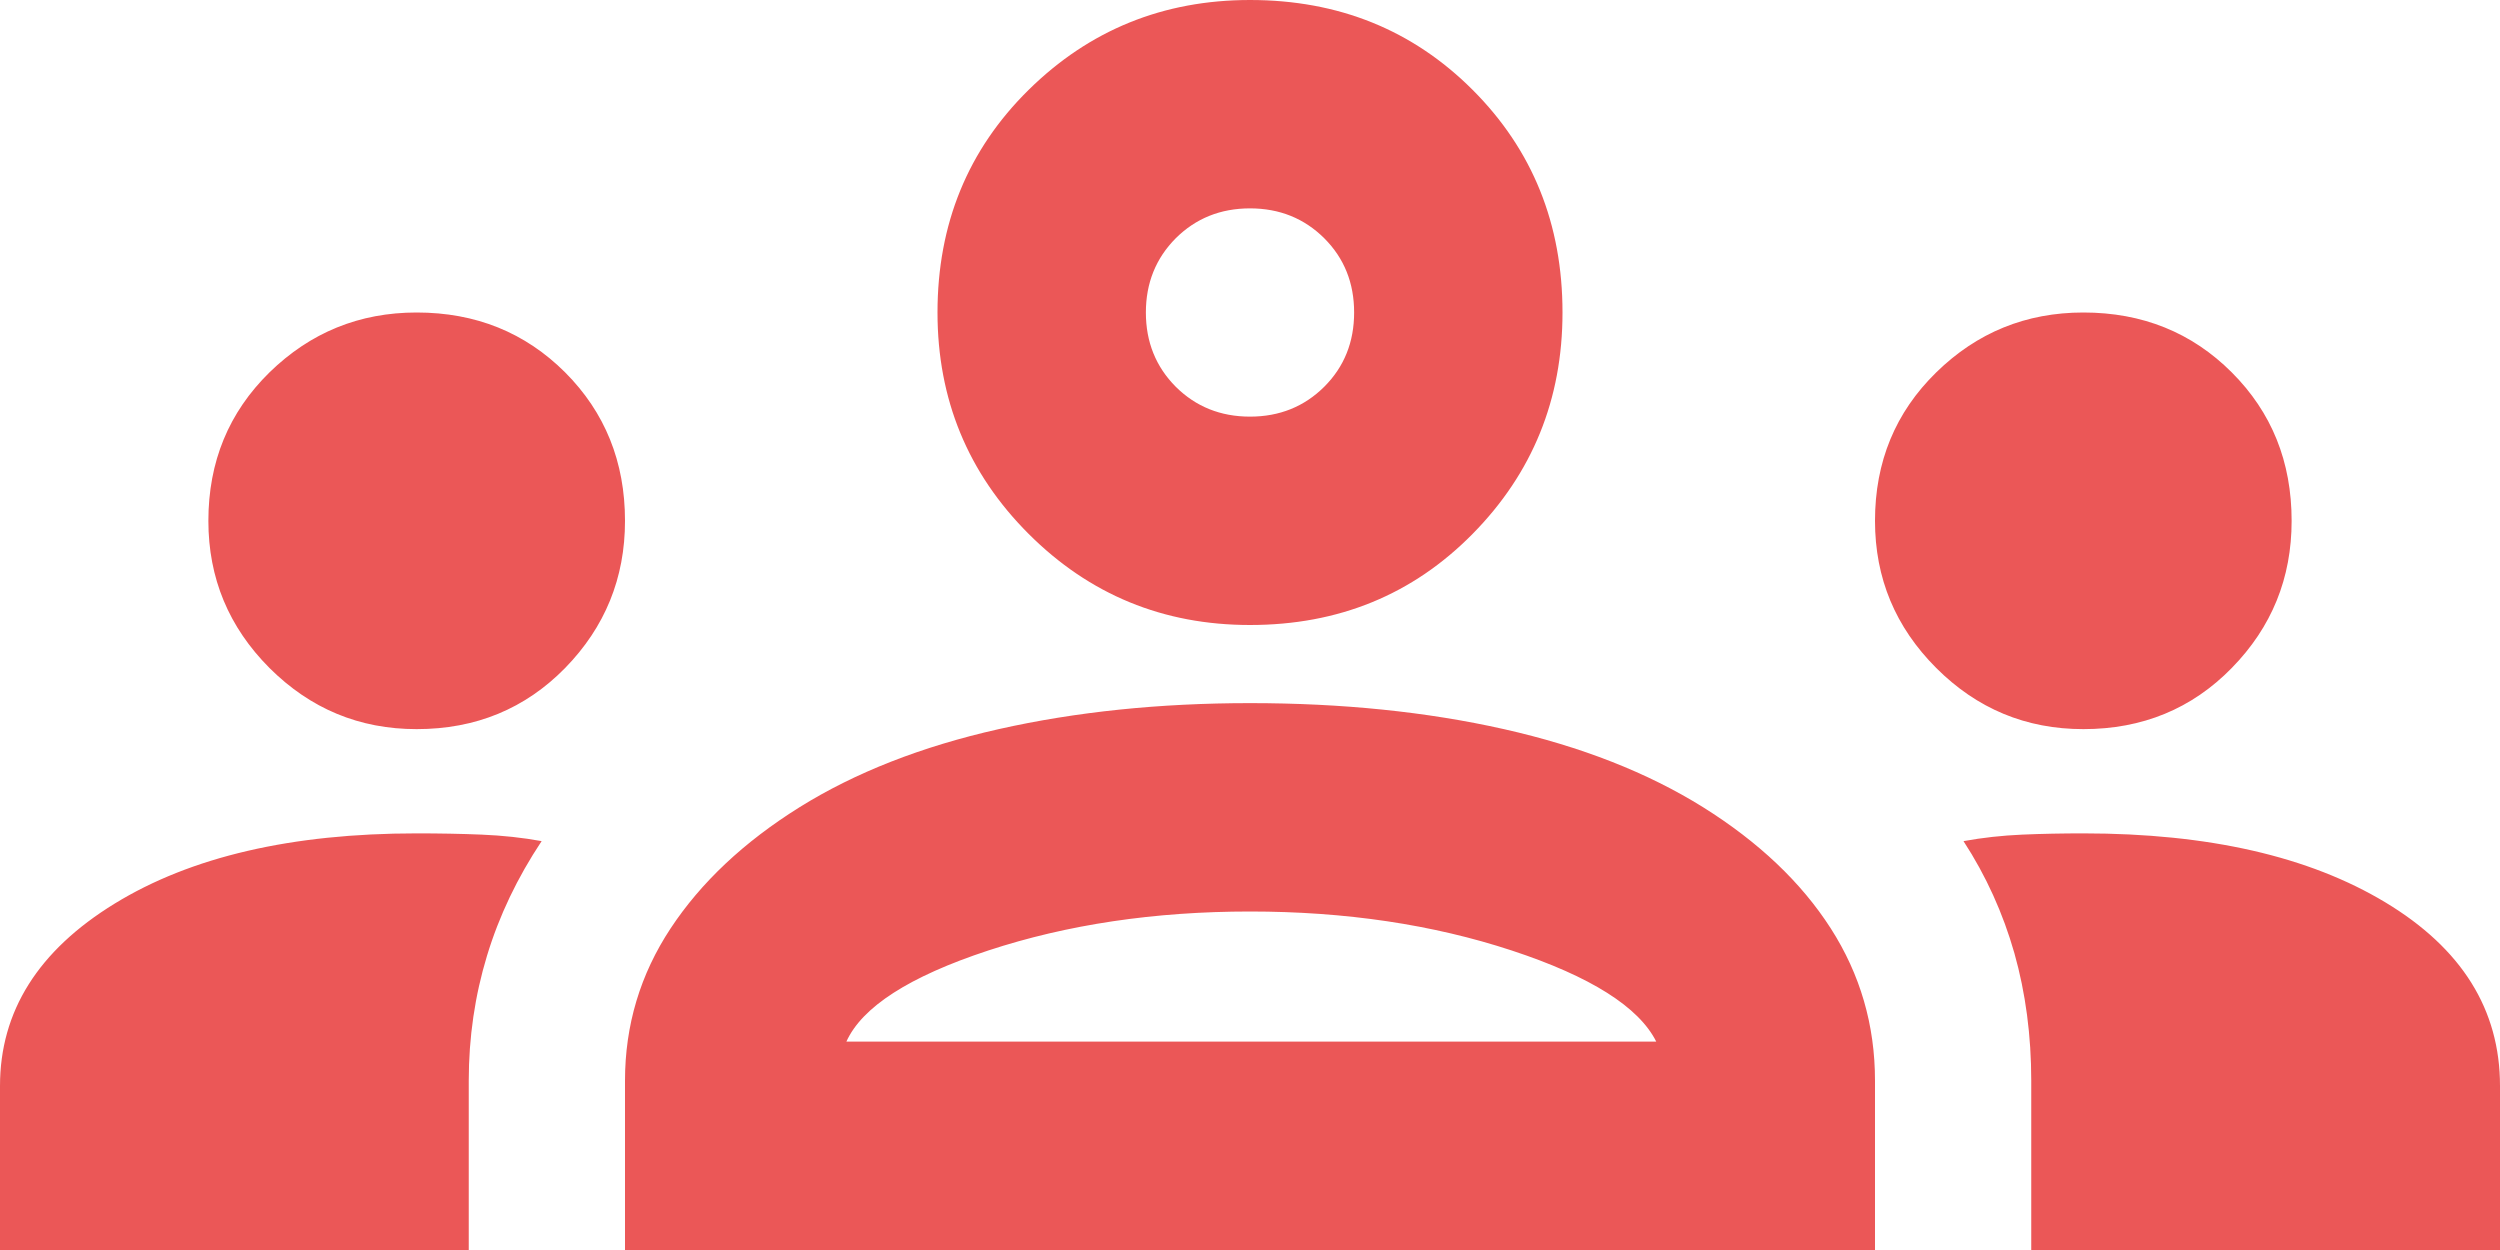 <svg width="20" height="10" viewBox="0 0 20 10" fill="none" xmlns="http://www.w3.org/2000/svg">
<path d="M0 10V8.688C0 8.09 0.306 7.604 0.917 7.229C1.528 6.854 2.333 6.667 3.333 6.667C3.514 6.667 3.688 6.67 3.854 6.677C4.021 6.684 4.181 6.701 4.333 6.729C4.139 7.021 3.993 7.326 3.896 7.646C3.799 7.965 3.75 8.299 3.75 8.646V10H0ZM5 10V8.646C5 8.201 5.122 7.795 5.365 7.427C5.608 7.059 5.951 6.736 6.396 6.458C6.84 6.181 7.372 5.972 7.99 5.833C8.608 5.694 9.278 5.625 10 5.625C10.736 5.625 11.413 5.694 12.031 5.833C12.649 5.972 13.181 6.181 13.625 6.458C14.069 6.736 14.41 7.059 14.646 7.427C14.882 7.795 15 8.201 15 8.646V10H5ZM16.25 10V8.646C16.25 8.285 16.205 7.944 16.115 7.625C16.024 7.306 15.889 7.007 15.708 6.729C15.861 6.701 16.017 6.684 16.177 6.677C16.337 6.67 16.5 6.667 16.667 6.667C17.667 6.667 18.472 6.851 19.083 7.219C19.694 7.587 20 8.076 20 8.688V10H16.25ZM6.771 8.333H13.25C13.111 8.056 12.726 7.812 12.094 7.604C11.462 7.396 10.764 7.292 10 7.292C9.236 7.292 8.538 7.396 7.906 7.604C7.274 7.812 6.896 8.056 6.771 8.333ZM3.333 5.833C2.875 5.833 2.483 5.67 2.156 5.344C1.83 5.017 1.667 4.625 1.667 4.167C1.667 3.694 1.83 3.299 2.156 2.979C2.483 2.66 2.875 2.5 3.333 2.5C3.806 2.5 4.201 2.66 4.521 2.979C4.84 3.299 5 3.694 5 4.167C5 4.625 4.84 5.017 4.521 5.344C4.201 5.67 3.806 5.833 3.333 5.833ZM16.667 5.833C16.208 5.833 15.816 5.67 15.49 5.344C15.163 5.017 15 4.625 15 4.167C15 3.694 15.163 3.299 15.49 2.979C15.816 2.66 16.208 2.5 16.667 2.5C17.139 2.5 17.535 2.66 17.854 2.979C18.174 3.299 18.333 3.694 18.333 4.167C18.333 4.625 18.174 5.017 17.854 5.344C17.535 5.67 17.139 5.833 16.667 5.833ZM10 5C9.306 5 8.715 4.757 8.229 4.271C7.743 3.785 7.5 3.194 7.5 2.5C7.5 1.792 7.743 1.198 8.229 0.719C8.715 0.24 9.306 0 10 0C10.708 0 11.302 0.24 11.781 0.719C12.26 1.198 12.5 1.792 12.5 2.5C12.5 3.194 12.26 3.785 11.781 4.271C11.302 4.757 10.708 5 10 5ZM10 3.333C10.236 3.333 10.434 3.253 10.594 3.094C10.754 2.934 10.833 2.736 10.833 2.5C10.833 2.264 10.754 2.066 10.594 1.906C10.434 1.747 10.236 1.667 10 1.667C9.764 1.667 9.566 1.747 9.406 1.906C9.247 2.066 9.167 2.264 9.167 2.5C9.167 2.736 9.247 2.934 9.406 3.094C9.566 3.253 9.764 3.333 10 3.333Z" fill="#EB5757"/>
</svg>
